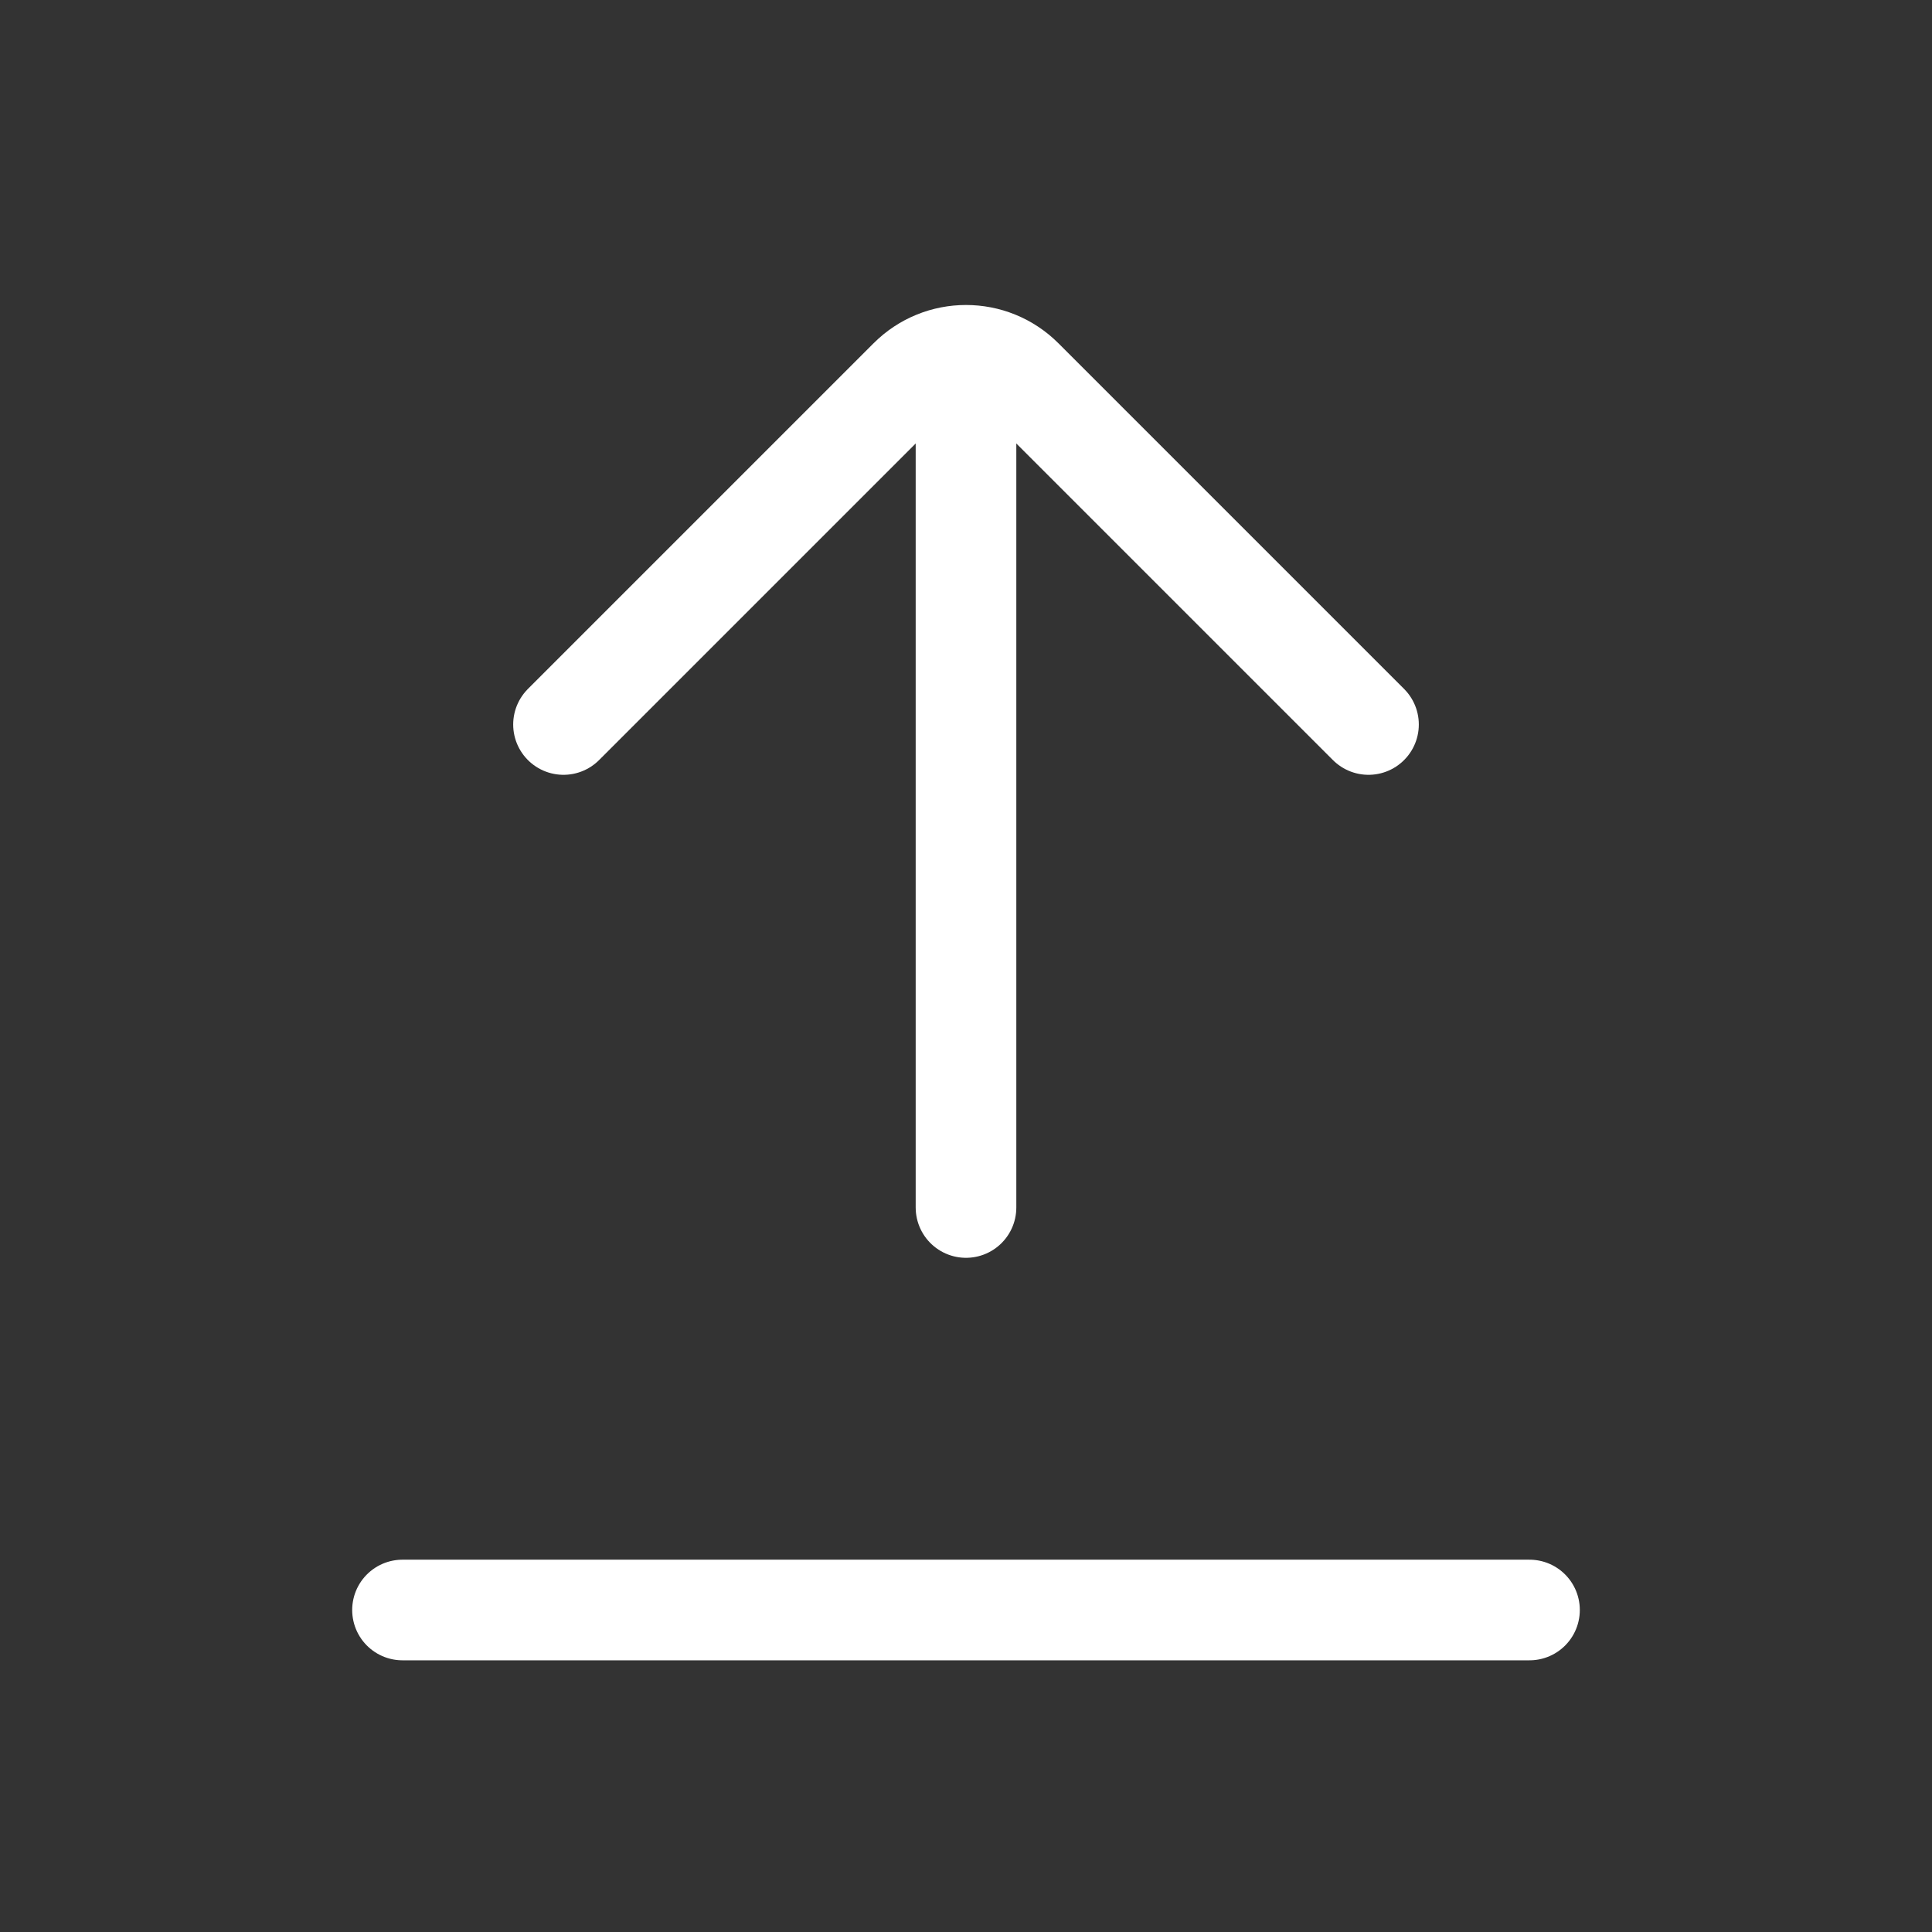 <svg width="24" height="24" viewBox="0 0 24 24" fill="none" xmlns="http://www.w3.org/2000/svg">
<rect x="0" y="0" width="24" height="24" fill="#333333" stroke="none"/>
<path d="M12 5V15" stroke="white"  stroke-width="1.25" stroke-linecap="round"/>
<path d="M19 20H5" stroke="white"  stroke-width="1.25" stroke-linecap="round"/>
<path d="M7 9L11.293 4.707C11.683 4.316 12.317 4.316 12.707 4.707L17 9" stroke="white"  stroke-width="1.25" stroke-linecap="round"/>
</svg>
